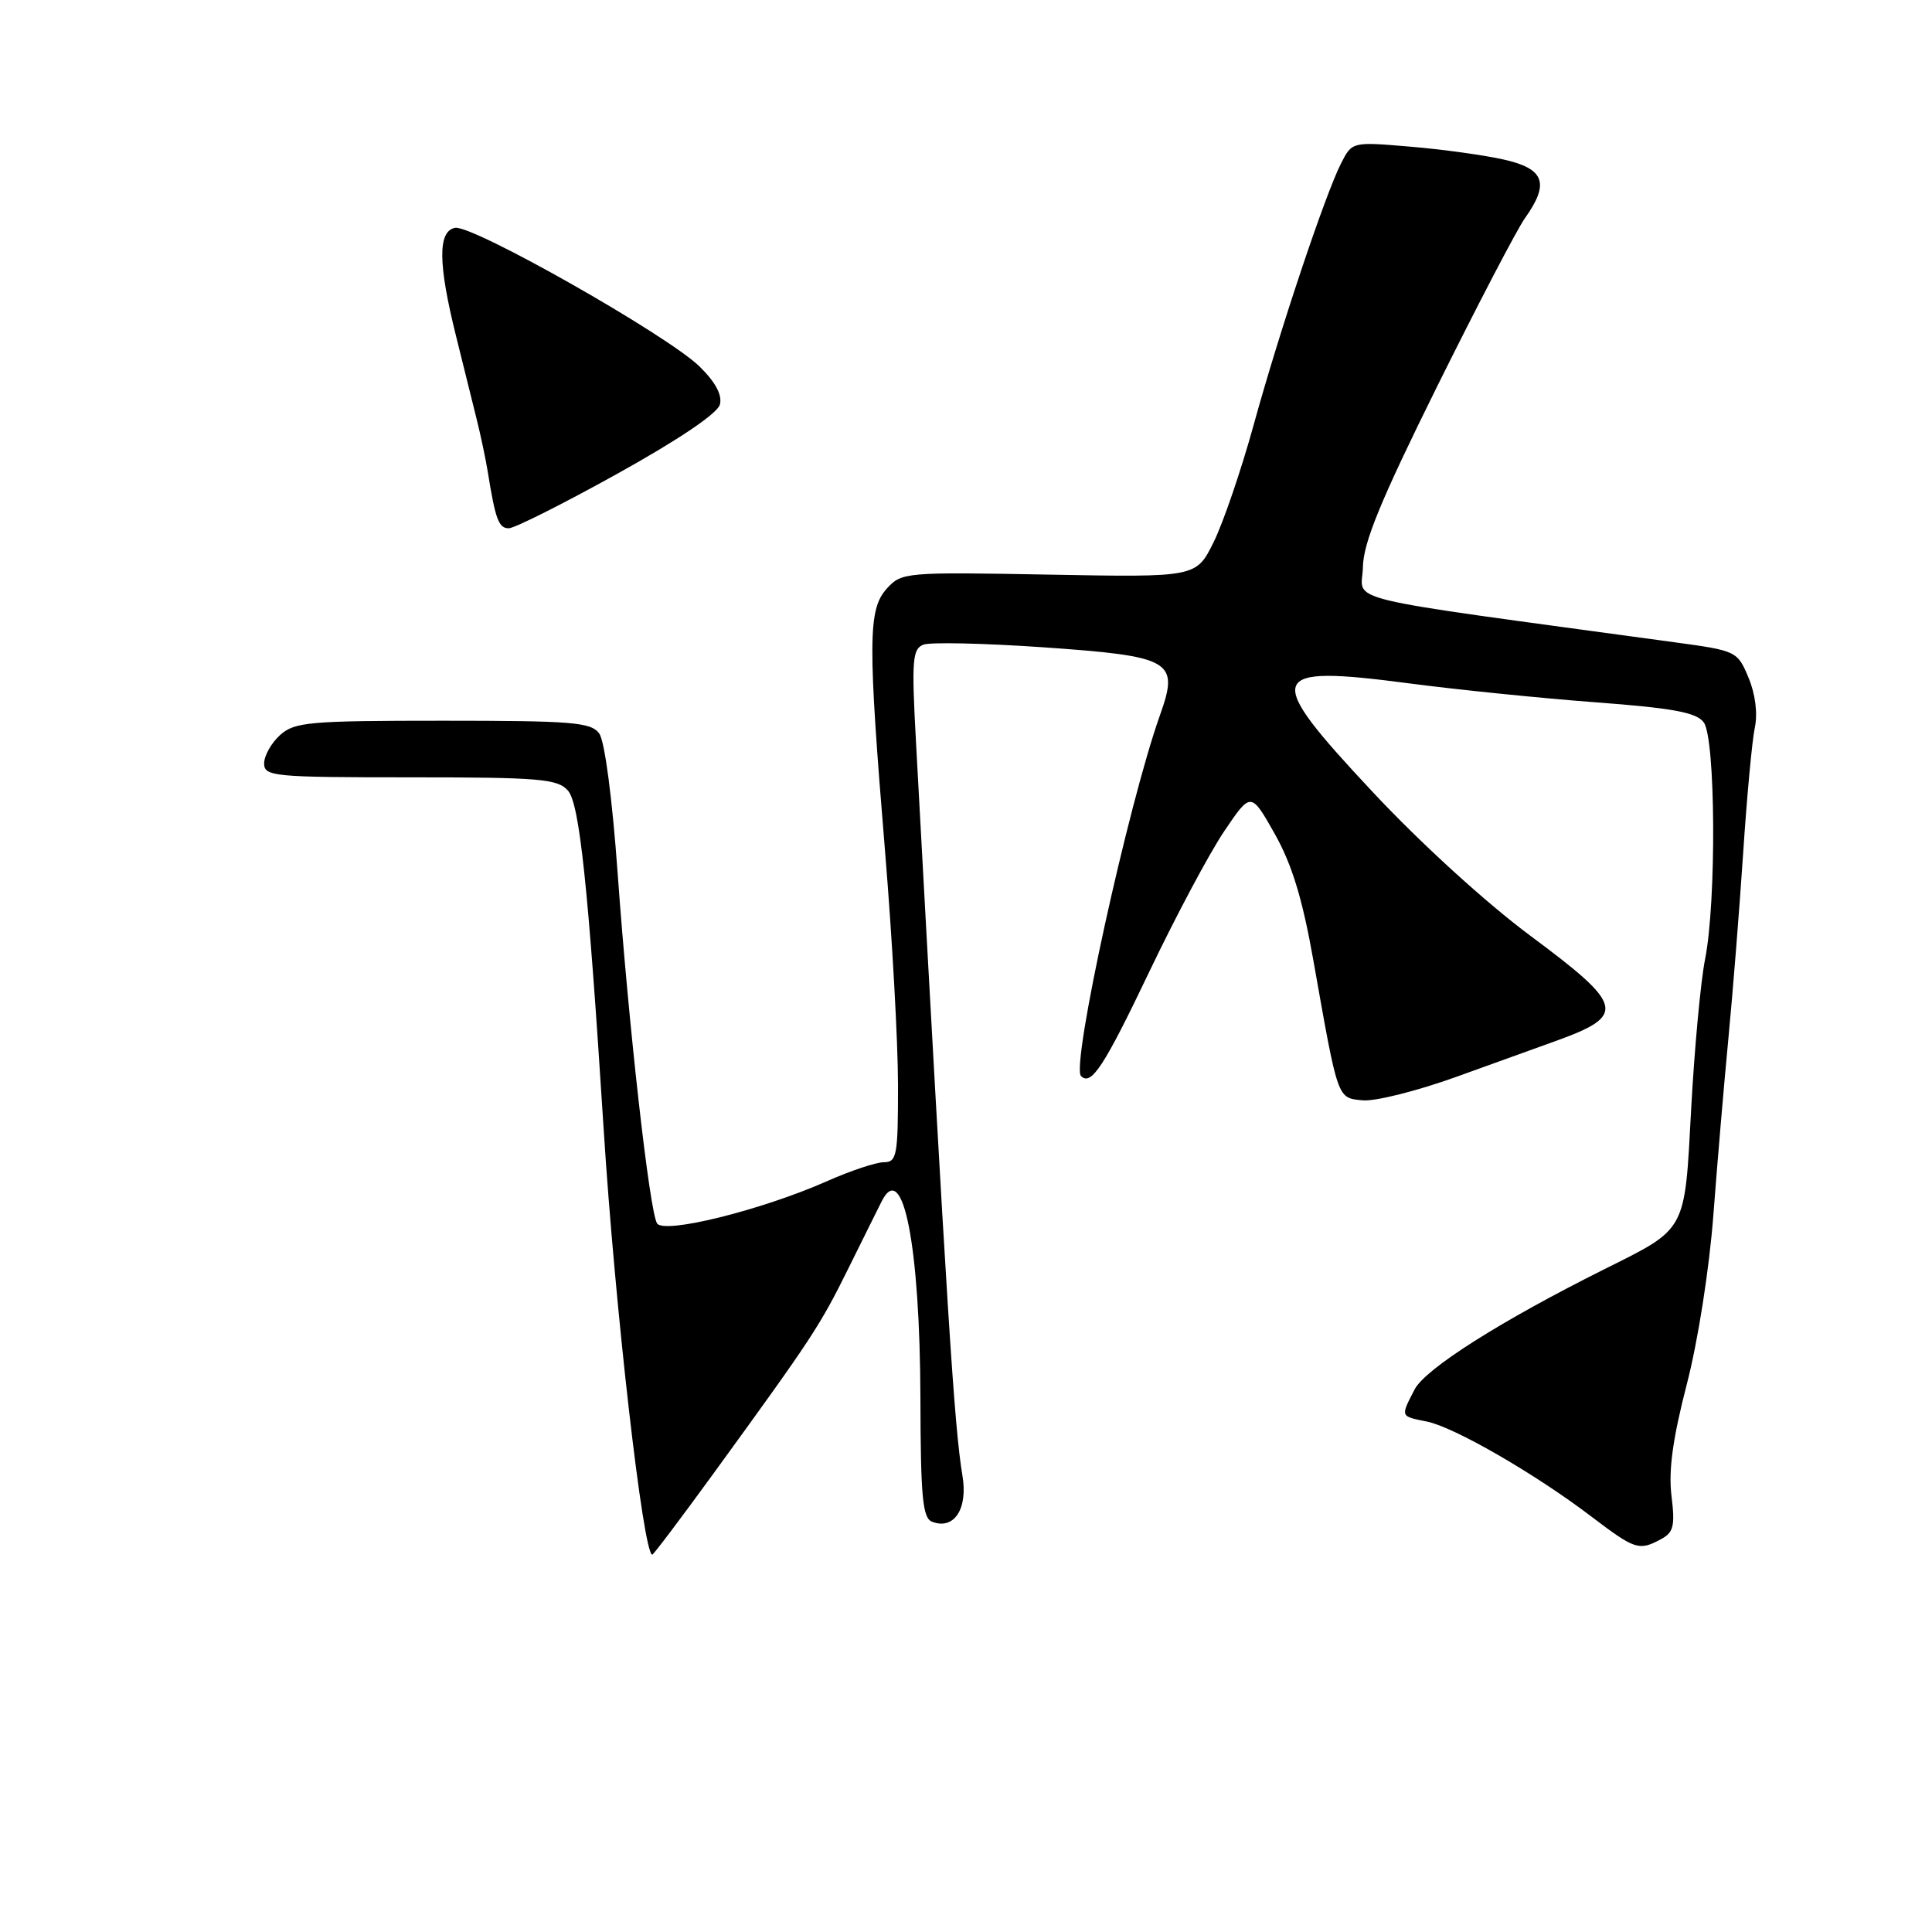 <?xml version="1.0" encoding="UTF-8" standalone="no"?>
<!DOCTYPE svg PUBLIC "-//W3C//DTD SVG 1.1//EN" "http://www.w3.org/Graphics/SVG/1.1/DTD/svg11.dtd" >
<svg xmlns="http://www.w3.org/2000/svg" xmlns:xlink="http://www.w3.org/1999/xlink" version="1.1" viewBox="0 0 256 256">
 <g >
 <path fill="currentColor"
d=" M 94.54 195.25 C 107.73 177.10 108.62 175.73 112.45 168.00 C 114.49 163.88 116.47 159.88 116.86 159.12 C 119.67 153.64 121.90 165.11 121.96 185.28 C 121.99 198.42 122.25 201.16 123.51 201.64 C 126.42 202.76 128.27 199.95 127.53 195.54 C 126.44 189.02 125.51 174.28 121.37 98.27 C 120.78 87.46 120.90 85.98 122.36 85.42 C 123.26 85.07 130.34 85.23 138.09 85.76 C 155.32 86.96 156.28 87.52 153.71 94.74 C 149.47 106.65 141.90 141.24 143.24 142.58 C 144.59 143.93 146.27 141.36 152.33 128.67 C 155.80 121.41 160.23 113.09 162.19 110.18 C 165.75 104.90 165.75 104.90 168.90 110.47 C 171.19 114.54 172.58 119.07 174.03 127.27 C 177.33 145.91 177.17 145.46 180.56 145.80 C 182.20 145.96 187.81 144.55 193.02 142.67 C 198.24 140.79 204.07 138.69 206.00 137.99 C 215.57 134.55 215.28 133.28 202.79 124.00 C 196.86 119.59 188.21 111.71 181.83 104.88 C 167.29 89.34 167.73 88.06 186.72 90.55 C 193.12 91.39 204.23 92.52 211.43 93.06 C 221.69 93.83 224.77 94.40 225.75 95.71 C 227.33 97.82 227.45 119.45 225.93 127.11 C 225.34 130.08 224.52 138.99 224.09 146.91 C 223.21 163.36 223.58 162.69 212.50 168.22 C 198.83 175.05 188.86 181.37 187.44 184.11 C 185.56 187.76 185.52 187.65 189.05 188.36 C 192.67 189.08 203.38 195.26 210.85 200.94 C 216.66 205.35 217.17 205.52 220.09 203.95 C 221.76 203.06 221.97 202.19 221.48 198.20 C 221.07 194.85 221.65 190.62 223.49 183.50 C 224.99 177.73 226.48 168.21 227.03 161.00 C 227.55 154.12 228.45 143.55 229.03 137.50 C 229.61 131.45 230.49 120.42 230.98 113.00 C 231.47 105.58 232.16 98.12 232.52 96.43 C 232.92 94.55 232.60 91.98 231.69 89.80 C 230.22 86.28 230.10 86.22 221.85 85.10 C 176.15 78.86 180.49 79.91 180.59 75.16 C 180.66 71.86 182.92 66.37 190.41 51.24 C 195.77 40.44 201.01 30.38 202.07 28.90 C 205.36 24.28 204.66 22.35 199.25 21.14 C 196.64 20.55 191.05 19.78 186.83 19.43 C 179.16 18.78 179.16 18.78 177.70 21.64 C 175.58 25.81 169.55 43.83 166.10 56.36 C 164.45 62.34 162.07 69.31 160.80 71.86 C 158.50 76.50 158.50 76.50 139.00 76.14 C 119.93 75.79 119.46 75.83 117.50 78.00 C 115.00 80.76 114.98 85.05 117.29 113.00 C 118.22 124.28 118.99 138.11 118.99 143.75 C 119.00 153.11 118.84 154.00 117.12 154.00 C 116.09 154.00 112.67 155.14 109.52 156.54 C 100.87 160.36 87.96 163.56 87.06 162.10 C 86.06 160.48 83.30 135.96 81.84 115.69 C 81.13 105.81 80.13 98.19 79.40 97.19 C 78.31 95.70 75.83 95.50 58.69 95.50 C 40.95 95.50 39.03 95.67 37.11 97.40 C 35.95 98.45 35.00 100.14 35.00 101.15 C 35.00 102.88 36.21 103.00 54.35 103.00 C 71.51 103.00 73.87 103.20 75.25 104.75 C 76.79 106.49 77.93 117.25 79.98 149.50 C 81.48 173.21 85.23 206.00 86.43 206.00 C 86.59 206.00 90.24 201.16 94.54 195.25 Z  M 81.84 62.75 C 89.94 58.25 95.08 54.78 95.39 53.60 C 95.72 52.34 94.80 50.63 92.70 48.57 C 88.45 44.41 62.57 29.74 60.29 30.19 C 58.00 30.64 58.04 34.93 60.42 44.50 C 61.38 48.35 62.61 53.30 63.15 55.50 C 63.70 57.70 64.36 60.85 64.63 62.50 C 65.64 68.82 66.08 70.00 67.41 70.00 C 68.17 70.00 74.66 66.74 81.84 62.75 Z "/>
</g>
</svg>
